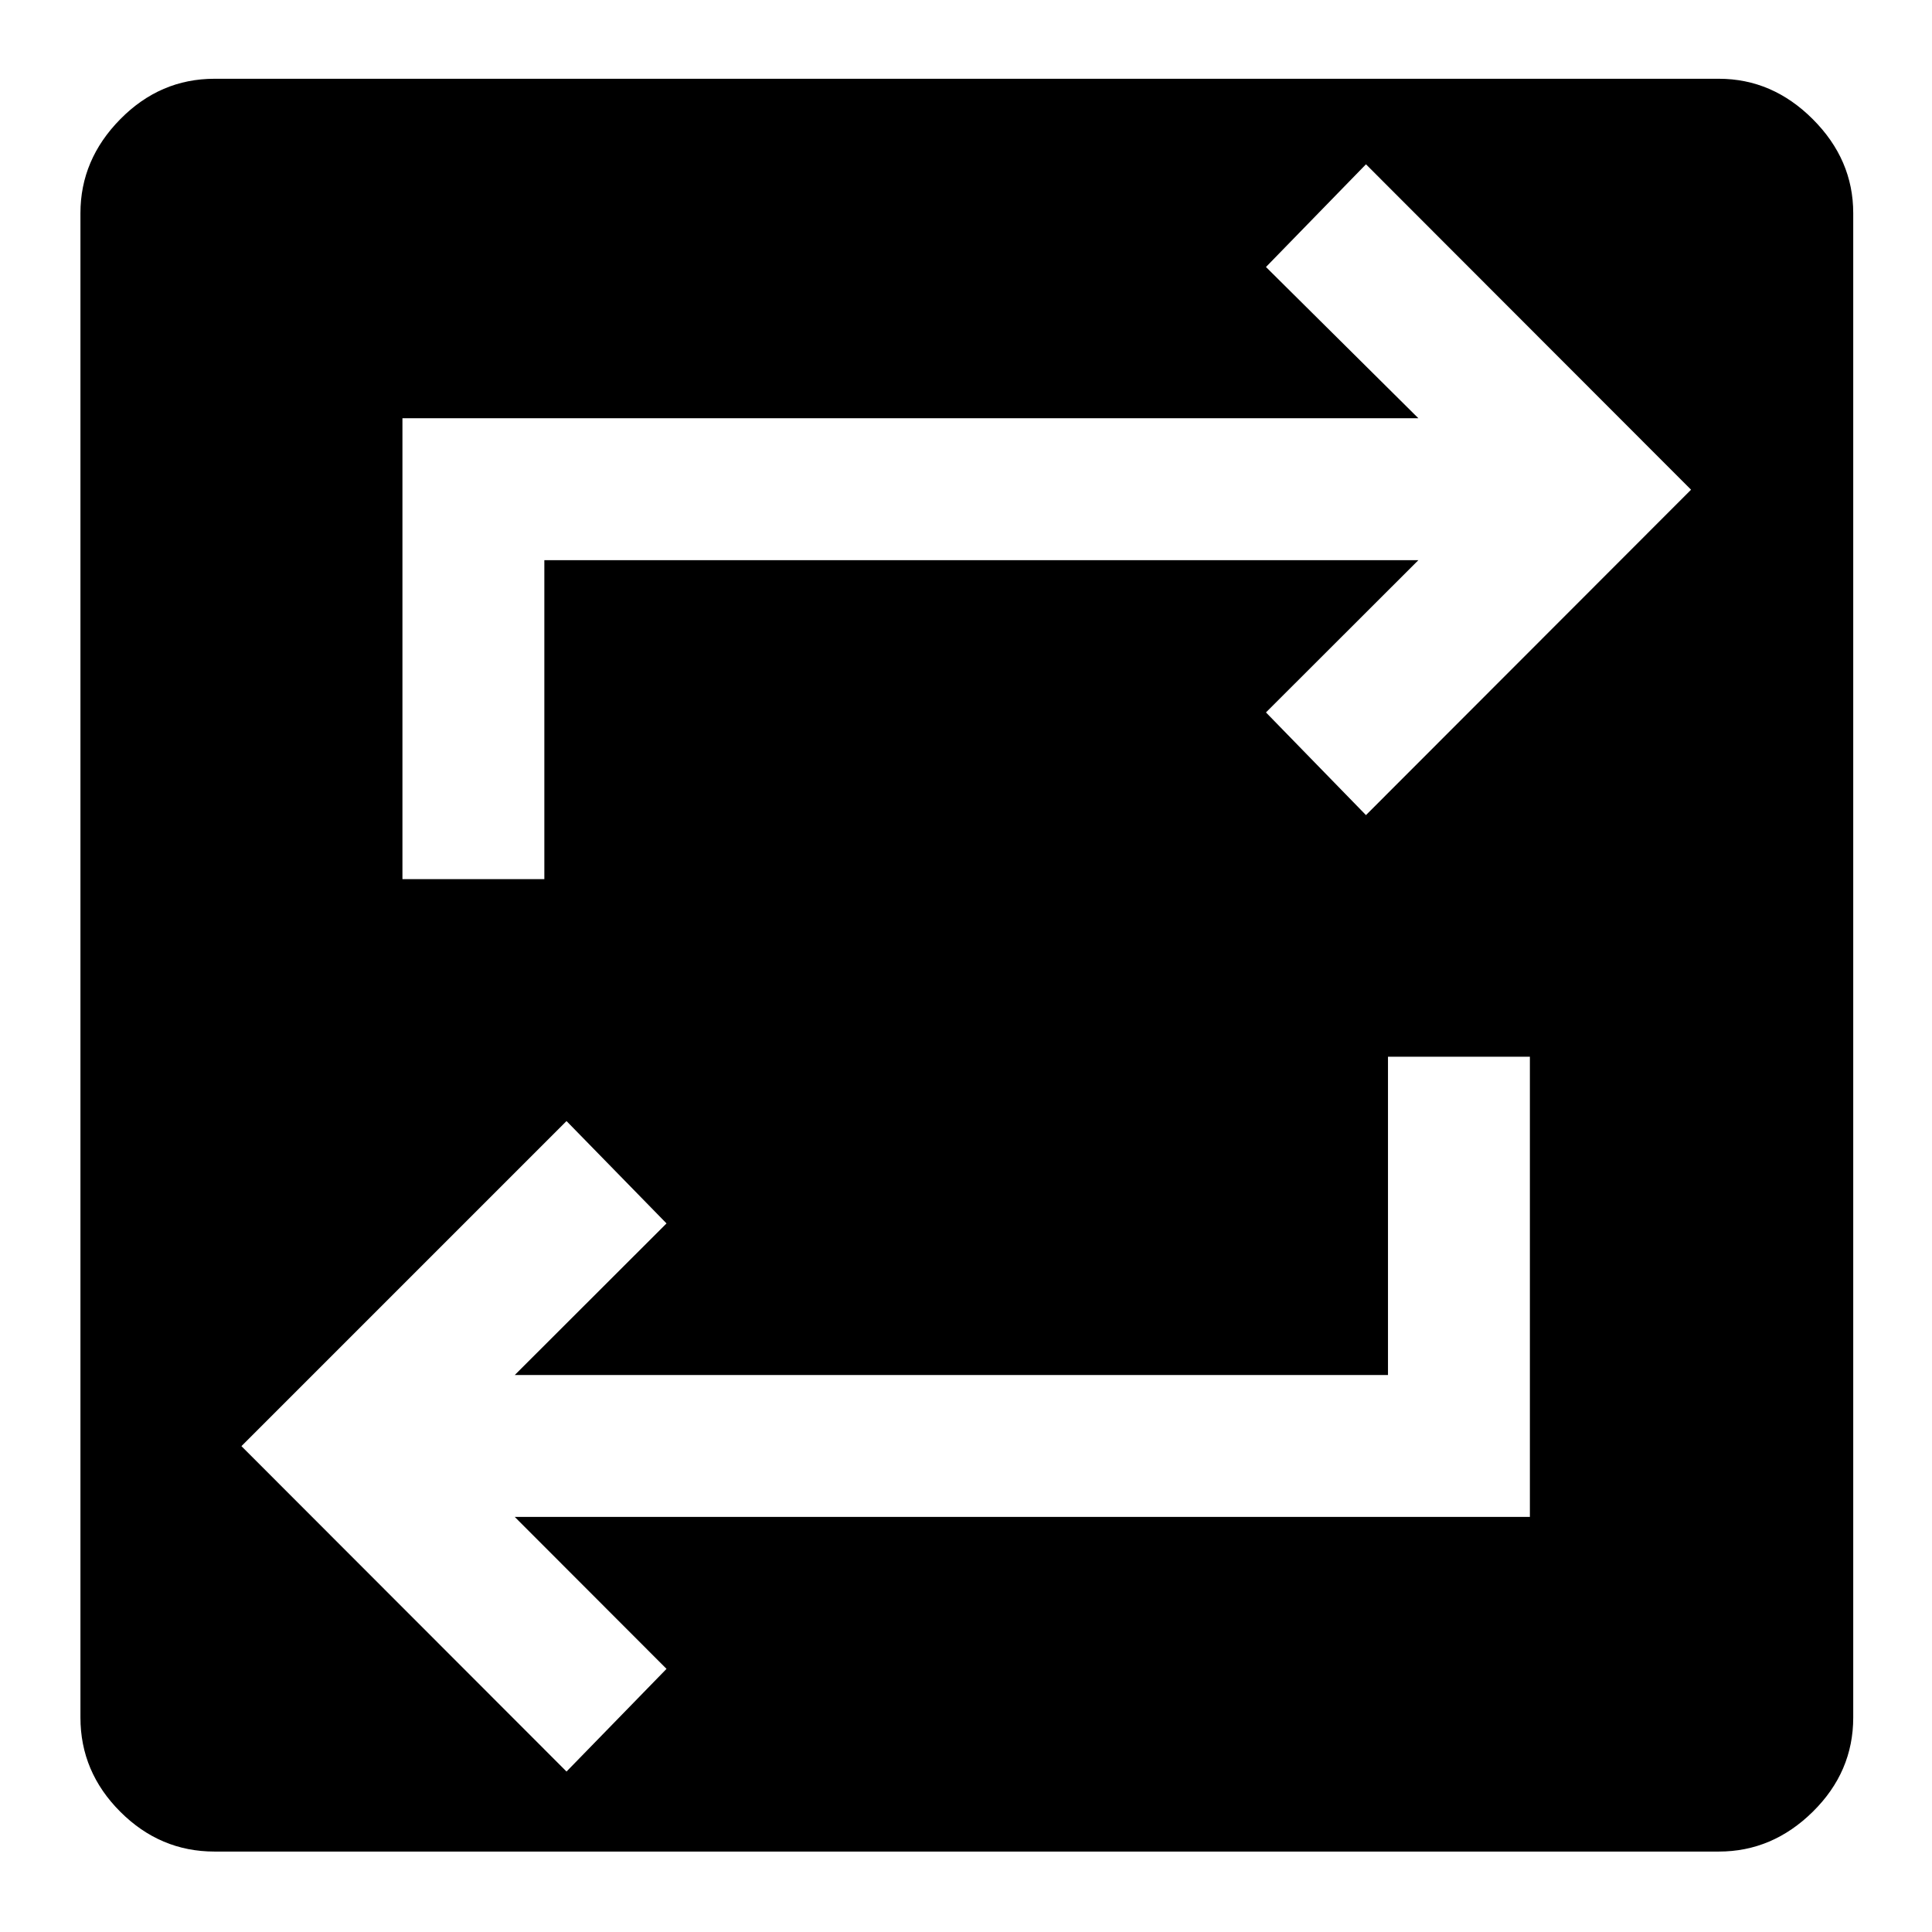 <svg xmlns="http://www.w3.org/2000/svg" height="40" viewBox="0 -960 960 960" width="40"><path d="M106.57-39.97q-27.02 0-46.81-19.79-19.79-19.79-19.79-46.81v-747.52q0-26.6 19.79-46.68 19.79-20.09 46.81-20.09h747.52q26.6 0 46.68 20.09 20.09 20.08 20.09 46.68v747.52q0 27.02-20.09 46.81-20.08 19.79-46.68 19.79H106.57ZM281.5-79.73l49.69-51.02-75.41-75.5h504.41v-228.68h-70.51v158.17h-433.9l75.41-75.33-49.69-50.86-161.53 161.53L281.5-79.73Zm-81.53-443.43h70.51v-158.5h434.31L629.05-606l49.69 51.02 161.53-161.69-161.53-161.69-49.69 51.03 75.74 75.16H199.97v229.01Z"/></svg>